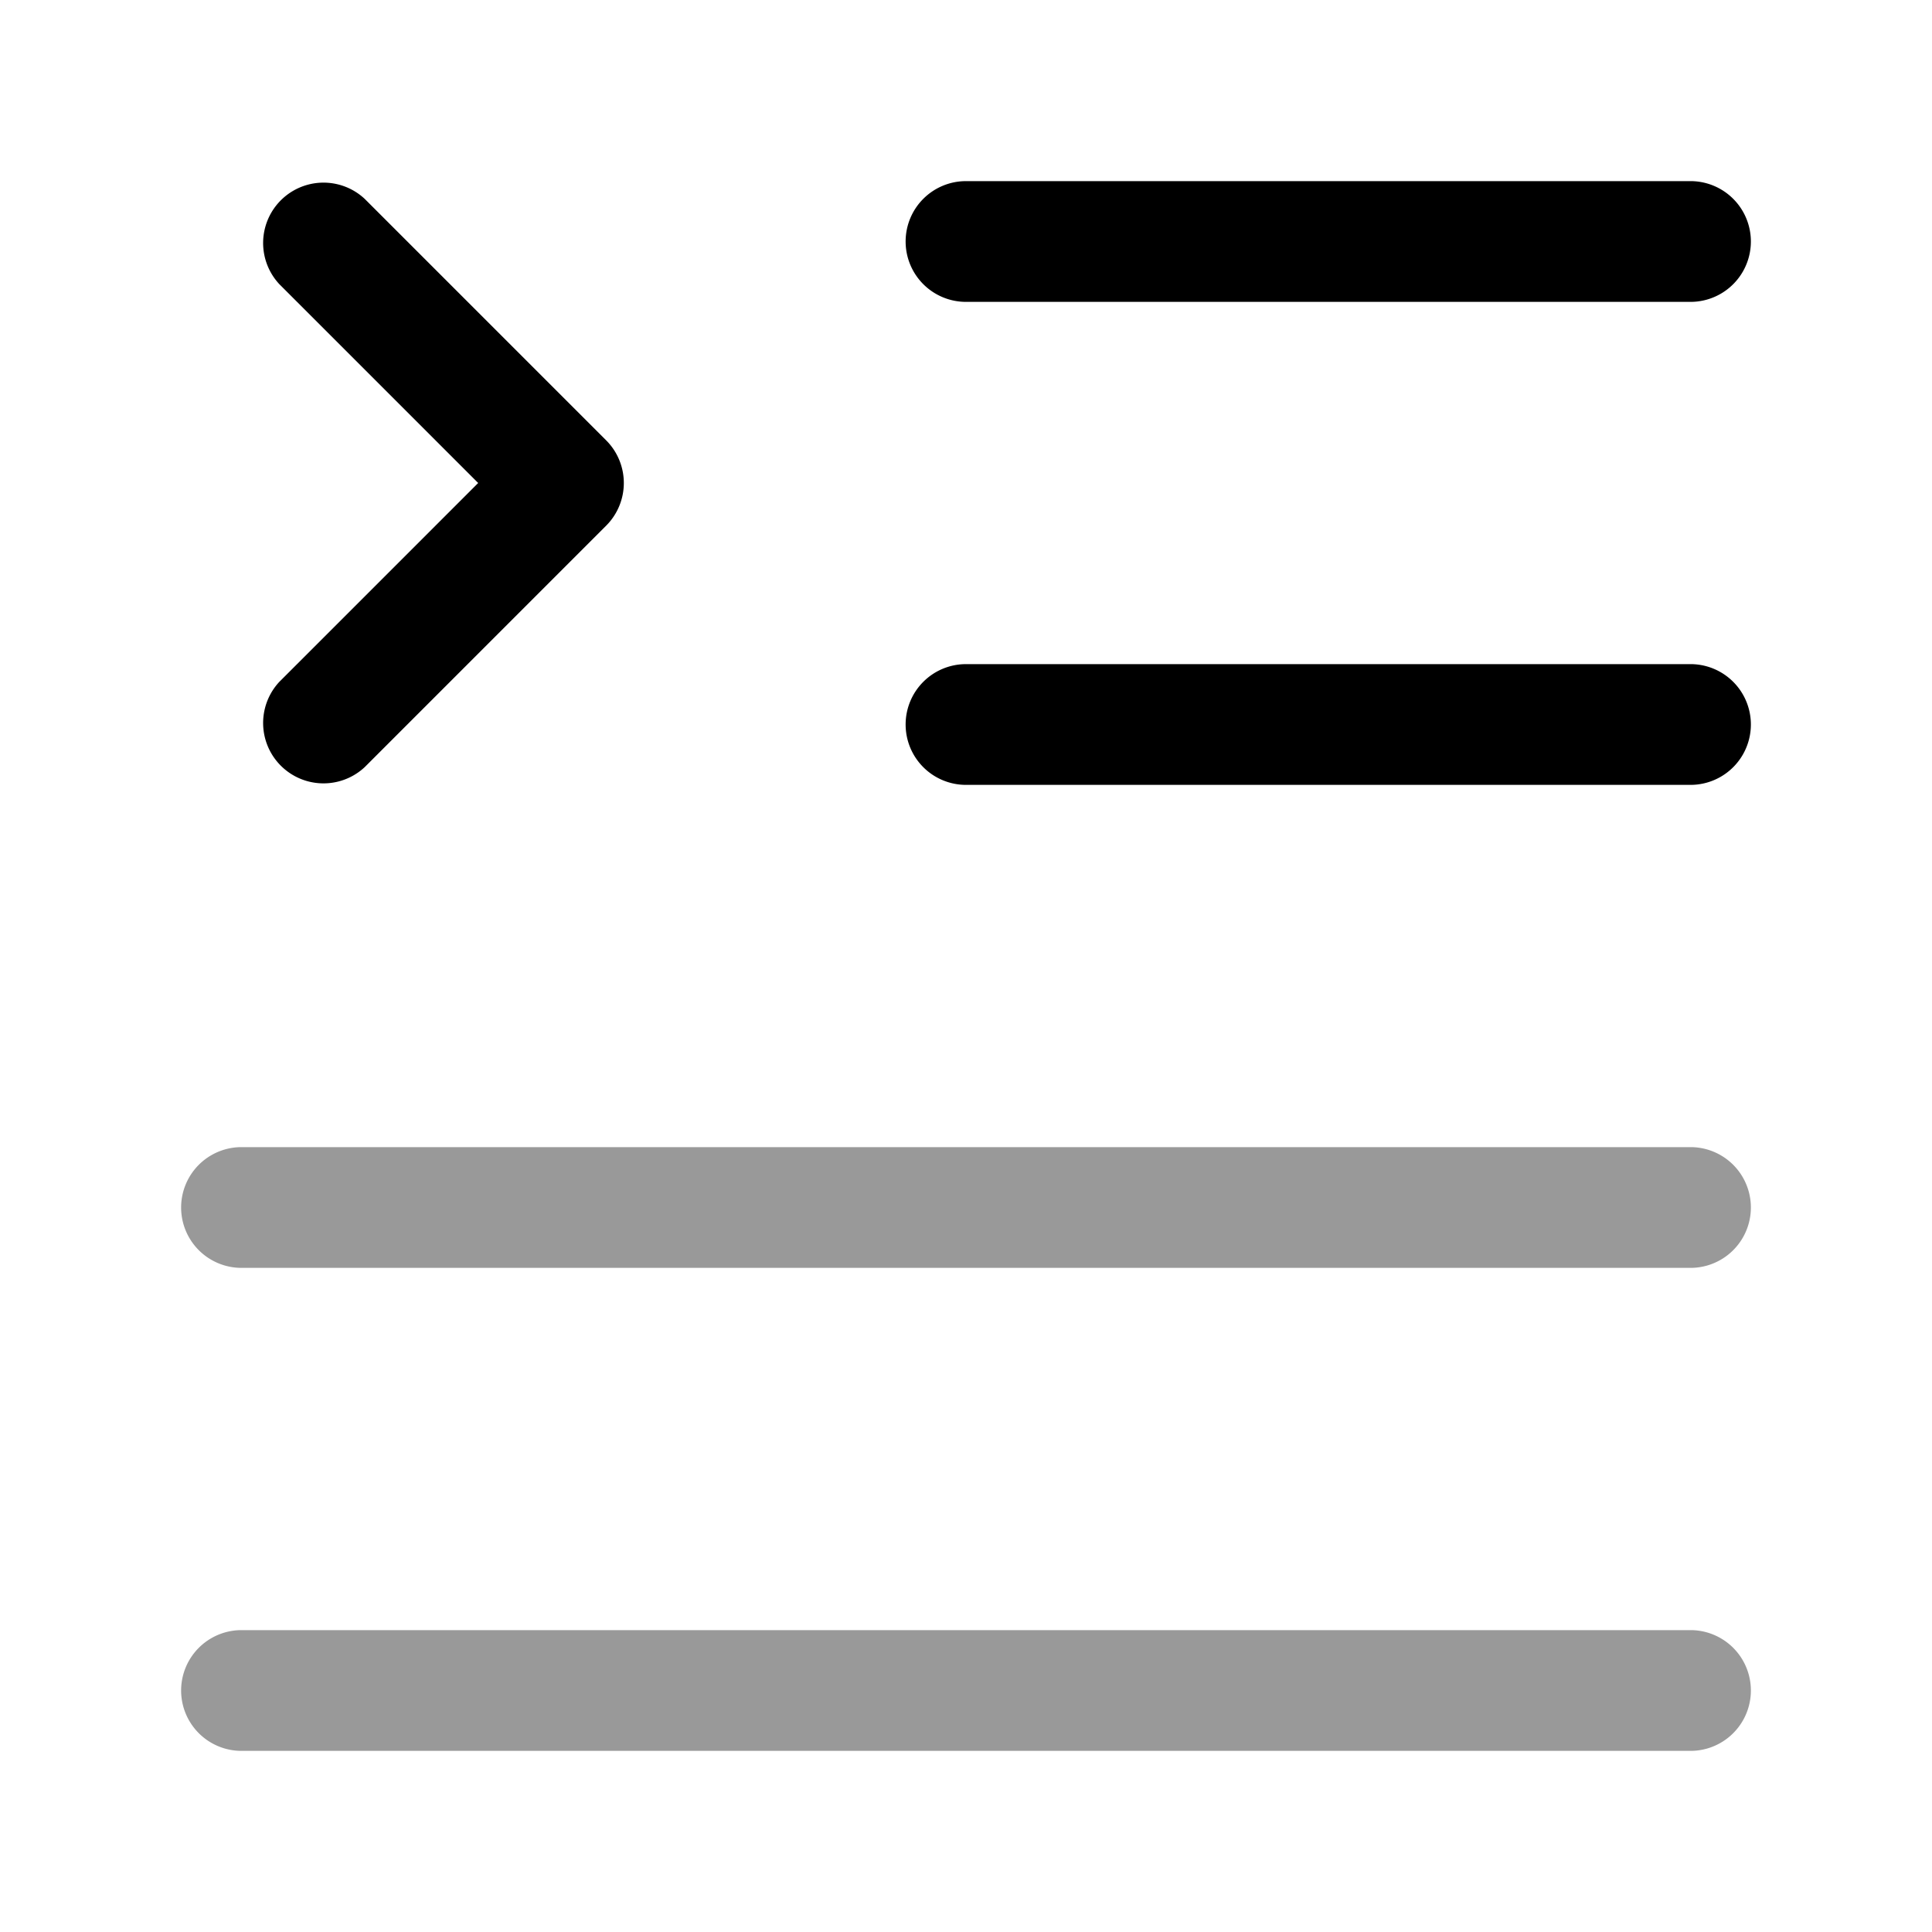 <svg xmlns="http://www.w3.org/2000/svg" width="24" height="24" fill="currentColor" viewBox="0 0 24 24">
  <path fill-rule="evenodd" d="M3 14.25a.75.75 0 000 1.5h18a.75.75 0 000-1.5H3zm0 6a.75.75 0 000 1.5h18a.75.75 0 000-1.5H3z" opacity=".4"/>
  <path fill-rule="evenodd" d="M11.25 3a.75.75 0 01.75-.75h9a.75.75 0 010 1.5h-9a.75.75 0 01-.75-.75zm0 6a.75.75 0 01.75-.75h9a.75.75 0 010 1.5h-9a.75.75 0 01-.75-.75zM4.53 2.47a.75.75 0 00-1.06 1.06L5.94 6 3.47 8.47a.75.75 0 001.06 1.06l3-3a.75.75 0 000-1.06l-3-3z"/>
</svg>

